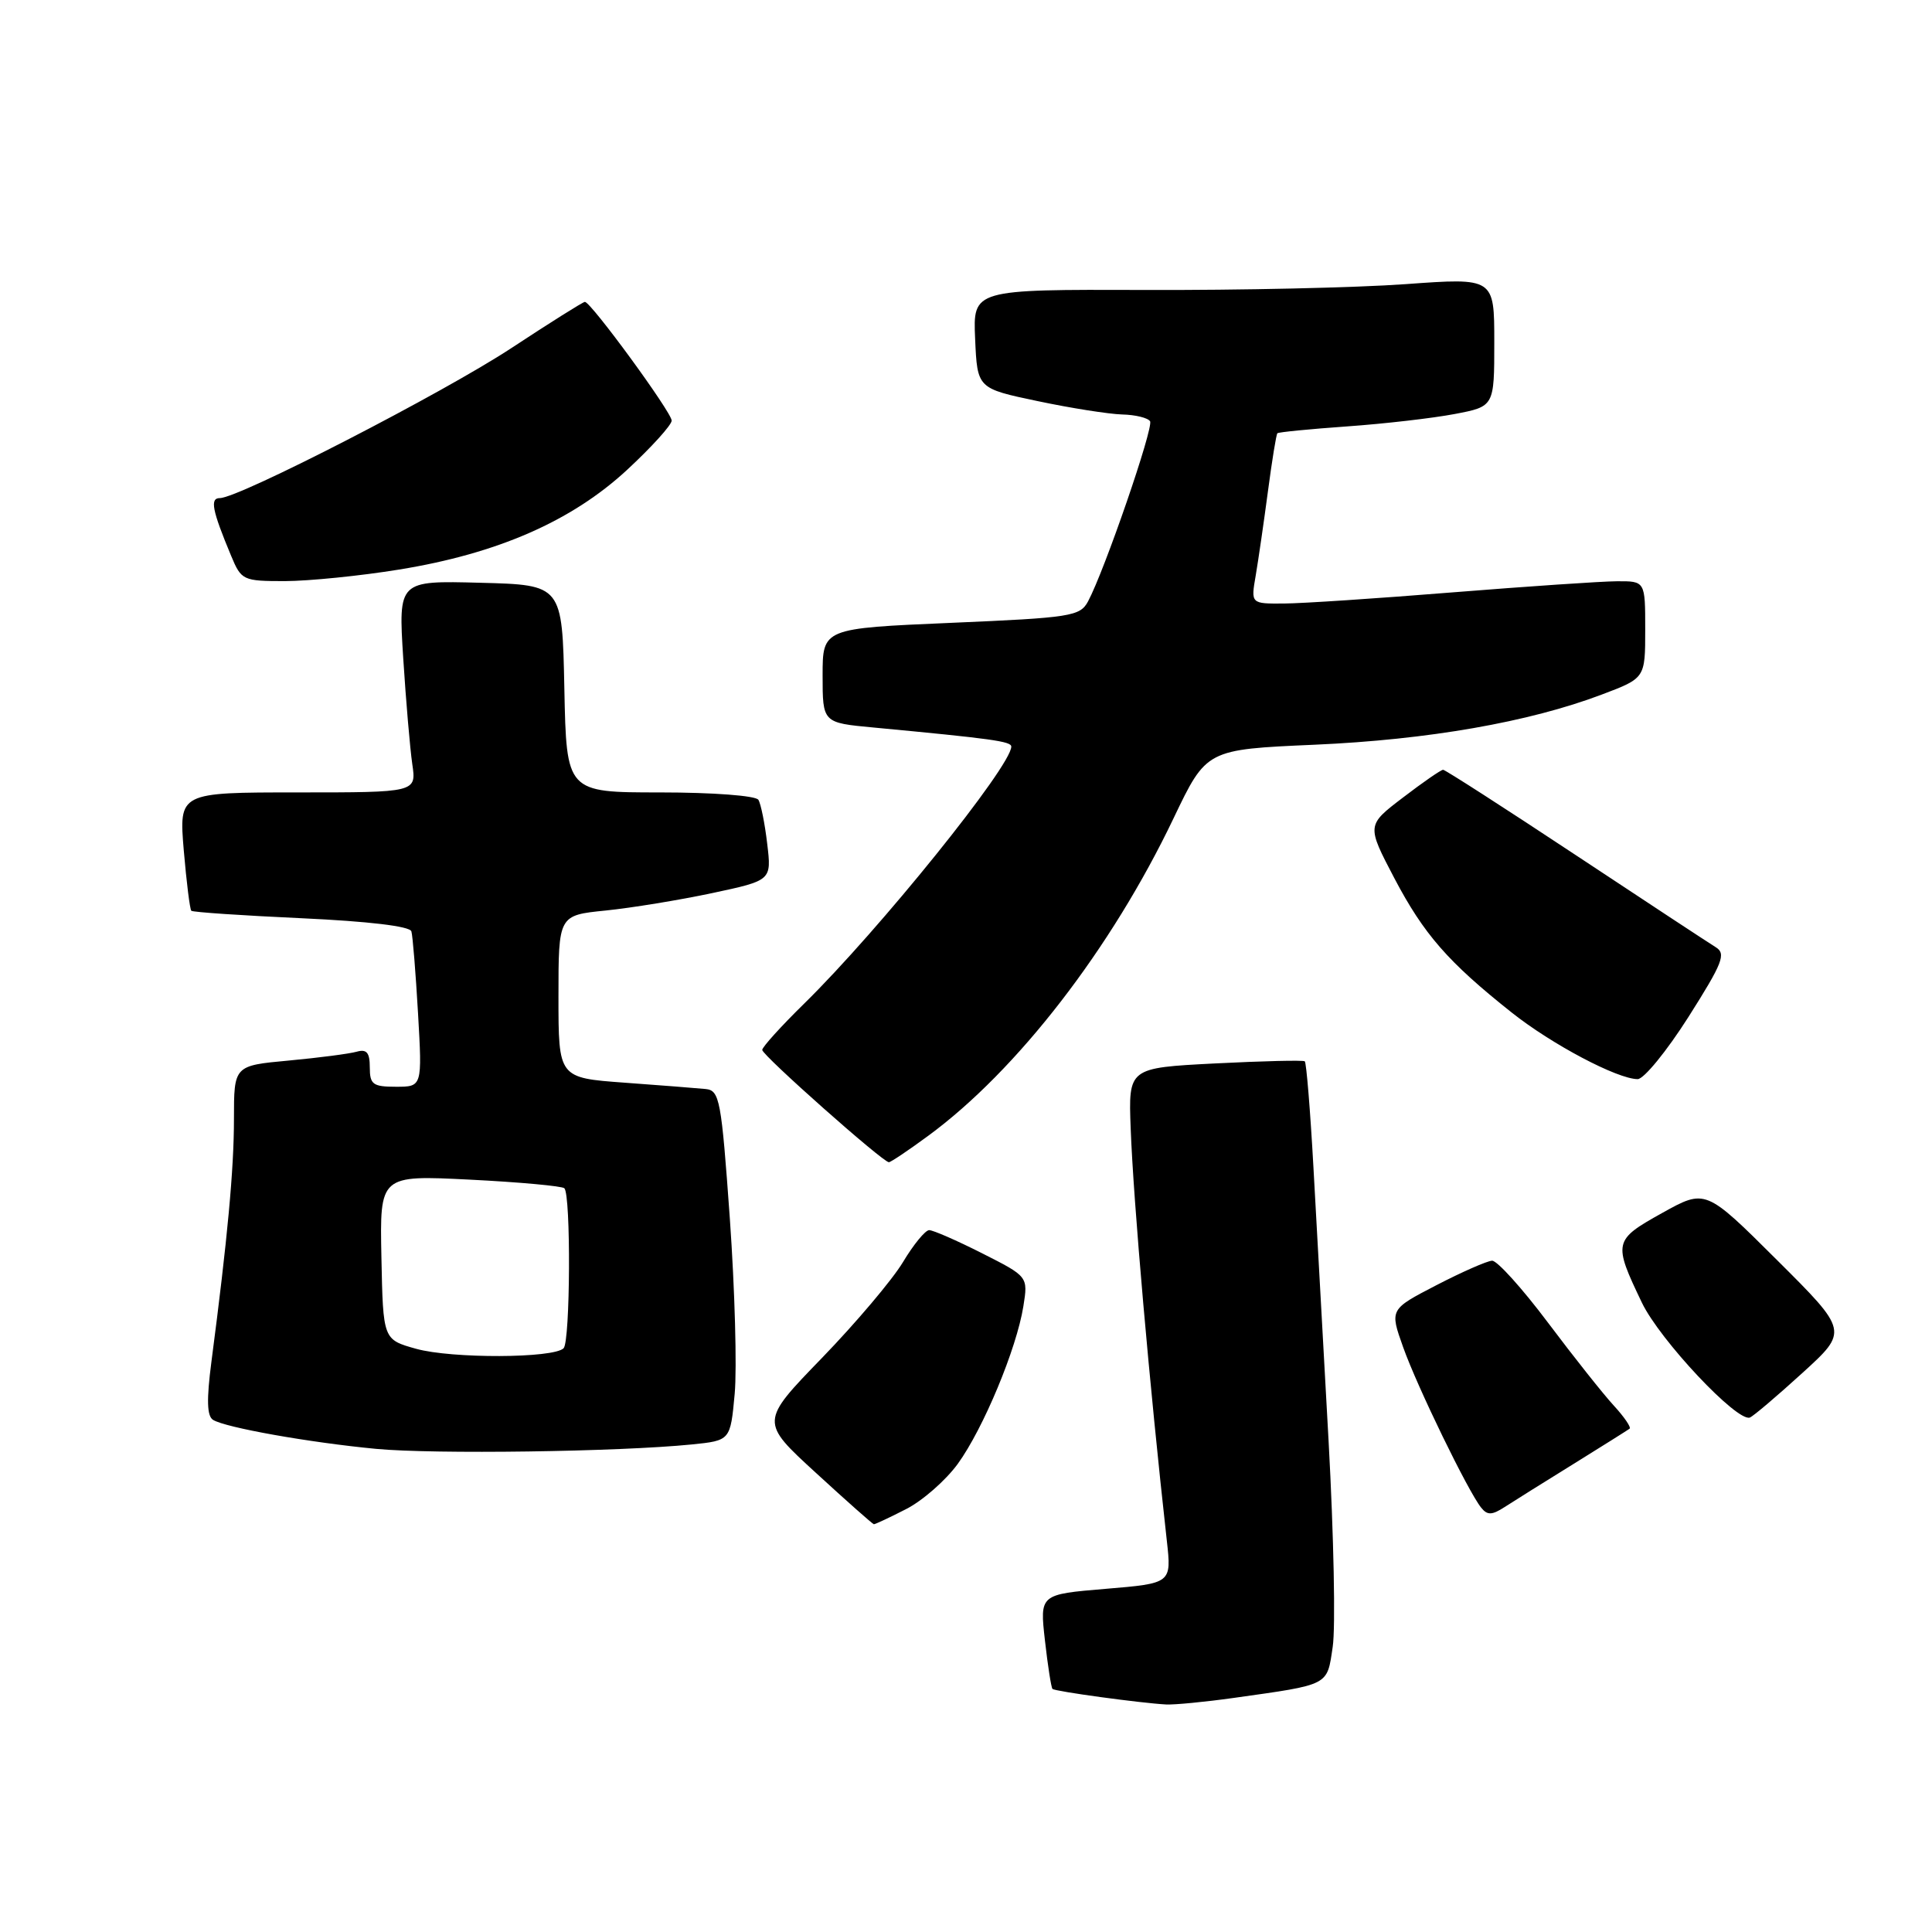 <?xml version="1.0" encoding="UTF-8" standalone="no"?>
<!DOCTYPE svg PUBLIC "-//W3C//DTD SVG 1.1//EN" "http://www.w3.org/Graphics/SVG/1.1/DTD/svg11.dtd" >
<svg xmlns="http://www.w3.org/2000/svg" xmlns:xlink="http://www.w3.org/1999/xlink" version="1.1" viewBox="0 0 256 256">
 <g >
 <path fill="currentColor"
d=" M 163.50 224.98 C 176.27 223.18 175.82 223.41 176.59 218.22 C 176.98 215.67 176.73 203.44 176.05 191.04 C 175.37 178.64 174.46 162.30 174.04 154.72 C 173.62 147.14 173.10 140.80 172.89 140.63 C 172.67 140.46 167.33 140.59 161.01 140.91 C 149.52 141.50 149.52 141.50 149.82 149.50 C 150.18 159.19 152.32 183.62 154.61 204.15 C 155.24 209.80 155.24 209.80 146.50 210.53 C 137.77 211.26 137.77 211.26 138.46 217.37 C 138.84 220.74 139.29 223.62 139.46 223.79 C 139.78 224.12 151.16 225.67 154.50 225.85 C 155.60 225.91 159.65 225.52 163.50 224.98 Z  M 120.05 199.97 C 122.24 198.86 125.32 196.15 126.91 193.97 C 130.30 189.29 134.70 178.72 135.60 173.10 C 136.23 169.15 136.23 169.15 130.14 166.07 C 126.80 164.38 123.64 163.00 123.12 163.00 C 122.61 163.00 121.04 164.91 119.64 167.25 C 118.23 169.59 113.40 175.30 108.90 179.95 C 100.72 188.39 100.72 188.39 108.11 195.16 C 112.17 198.89 115.63 201.95 115.79 201.97 C 115.95 201.98 117.87 201.09 120.05 199.97 Z  M 208.50 193.98 C 212.35 191.59 215.69 189.49 215.93 189.31 C 216.16 189.13 215.22 187.75 213.83 186.24 C 212.44 184.73 208.52 179.79 205.11 175.25 C 201.70 170.71 198.37 167.02 197.71 167.05 C 197.04 167.08 193.72 168.54 190.32 170.30 C 184.14 173.50 184.14 173.50 185.92 178.50 C 187.80 183.79 194.53 197.62 196.26 199.77 C 197.08 200.80 197.69 200.78 199.39 199.68 C 200.55 198.93 204.65 196.36 208.50 193.98 Z  M 91.64 191.40 C 96.78 190.88 96.78 190.88 97.35 184.69 C 97.66 181.29 97.37 170.85 96.71 161.50 C 95.58 145.68 95.36 144.49 93.50 144.30 C 92.40 144.19 87.56 143.81 82.75 143.46 C 74.00 142.82 74.00 142.82 74.00 132.05 C 74.00 121.28 74.00 121.28 80.25 120.65 C 83.69 120.30 90.04 119.26 94.37 118.34 C 102.24 116.66 102.24 116.66 101.66 111.81 C 101.35 109.14 100.82 106.51 100.49 105.98 C 100.15 105.43 94.46 105.00 87.47 105.00 C 75.06 105.00 75.06 105.00 74.78 91.25 C 74.50 77.50 74.50 77.50 63.64 77.22 C 52.78 76.93 52.78 76.93 53.43 87.22 C 53.79 92.87 54.33 99.19 54.63 101.25 C 55.18 105.00 55.18 105.00 39.44 105.00 C 23.71 105.00 23.71 105.00 24.35 112.67 C 24.71 116.89 25.16 120.49 25.35 120.68 C 25.54 120.87 32.10 121.31 39.94 121.67 C 48.83 122.08 54.31 122.73 54.51 123.41 C 54.69 124.01 55.08 128.89 55.39 134.25 C 55.95 144.00 55.95 144.00 52.47 144.00 C 49.41 144.00 49.00 143.70 49.00 141.43 C 49.00 139.47 48.59 138.98 47.25 139.36 C 46.29 139.63 42.24 140.16 38.25 140.53 C 31.00 141.20 31.00 141.20 31.00 148.28 C 31.00 154.93 30.15 164.12 28.01 180.47 C 27.36 185.47 27.42 187.64 28.23 188.14 C 29.89 189.17 40.99 191.14 49.81 191.98 C 57.50 192.71 81.95 192.37 91.64 191.40 Z  M 238.81 181.94 C 244.92 176.38 244.92 176.38 235.45 166.95 C 225.99 157.53 225.99 157.53 220.24 160.73 C 213.80 164.32 213.73 164.62 217.56 172.61 C 219.94 177.57 230.20 188.48 231.87 187.83 C 232.33 187.65 235.45 185.00 238.81 181.94 Z  M 122.98 150.51 C 134.77 141.86 147.26 125.69 155.51 108.41 C 159.86 99.31 159.86 99.31 174.18 98.68 C 189.23 98.02 202.62 95.68 212.25 92.03 C 218.00 89.86 218.00 89.86 218.00 83.43 C 218.00 77.00 218.00 77.00 214.25 77.02 C 212.19 77.03 202.40 77.70 192.50 78.49 C 182.60 79.29 172.53 79.96 170.12 79.97 C 165.74 80.00 165.74 80.00 166.39 76.25 C 166.74 74.19 167.47 69.16 168.01 65.09 C 168.55 61.01 169.11 57.55 169.26 57.41 C 169.40 57.26 173.57 56.85 178.51 56.50 C 183.46 56.15 189.86 55.41 192.75 54.86 C 198.00 53.86 198.00 53.86 198.00 45.33 C 198.00 36.80 198.00 36.80 186.25 37.65 C 179.79 38.12 164.24 38.47 151.71 38.42 C 128.92 38.35 128.92 38.35 129.21 44.91 C 129.50 51.47 129.50 51.47 137.50 53.15 C 141.90 54.08 146.94 54.87 148.69 54.92 C 150.45 54.96 152.11 55.37 152.39 55.82 C 152.89 56.63 146.36 75.60 144.17 79.69 C 143.11 81.66 141.93 81.85 126.02 82.53 C 109.00 83.26 109.00 83.26 109.00 89.51 C 109.00 95.77 109.00 95.77 115.75 96.40 C 131.44 97.88 134.00 98.23 134.00 98.93 C 134.00 101.51 116.49 123.24 106.57 132.97 C 103.51 135.97 101.00 138.74 101.00 139.12 C 101.00 139.83 116.98 154.00 117.78 154.00 C 118.03 154.00 120.37 152.43 122.98 150.51 Z  M 223.73 134.75 C 228.29 127.55 228.75 126.37 227.33 125.50 C 226.44 124.95 218.06 119.44 208.71 113.25 C 199.36 107.06 191.49 102.00 191.22 102.00 C 190.94 102.00 188.55 103.65 185.90 105.68 C 181.08 109.35 181.08 109.35 184.76 116.37 C 188.67 123.80 191.87 127.47 200.30 134.16 C 205.61 138.38 214.31 142.98 217.00 142.99 C 217.82 142.99 220.85 139.28 223.73 134.75 Z  M 52.88 75.47 C 65.91 73.36 75.74 69.06 83.08 62.27 C 86.34 59.25 89.00 56.31 89.00 55.73 C 89.00 54.64 78.30 40.00 77.50 40.00 C 77.26 40.00 72.88 42.75 67.78 46.11 C 58.74 52.06 31.66 66.00 29.13 66.00 C 27.79 66.00 28.10 67.60 30.63 73.66 C 31.98 76.90 32.20 77.00 37.76 77.00 C 40.92 76.99 47.72 76.31 52.88 75.47 Z  M 55.13 178.72 C 50.76 177.50 50.76 177.50 50.54 166.61 C 50.32 155.71 50.32 155.71 62.28 156.31 C 68.86 156.64 74.49 157.16 74.78 157.45 C 75.66 158.33 75.57 177.75 74.68 178.65 C 73.35 179.99 59.85 180.04 55.13 178.72 Z "/>
</g>
</svg>